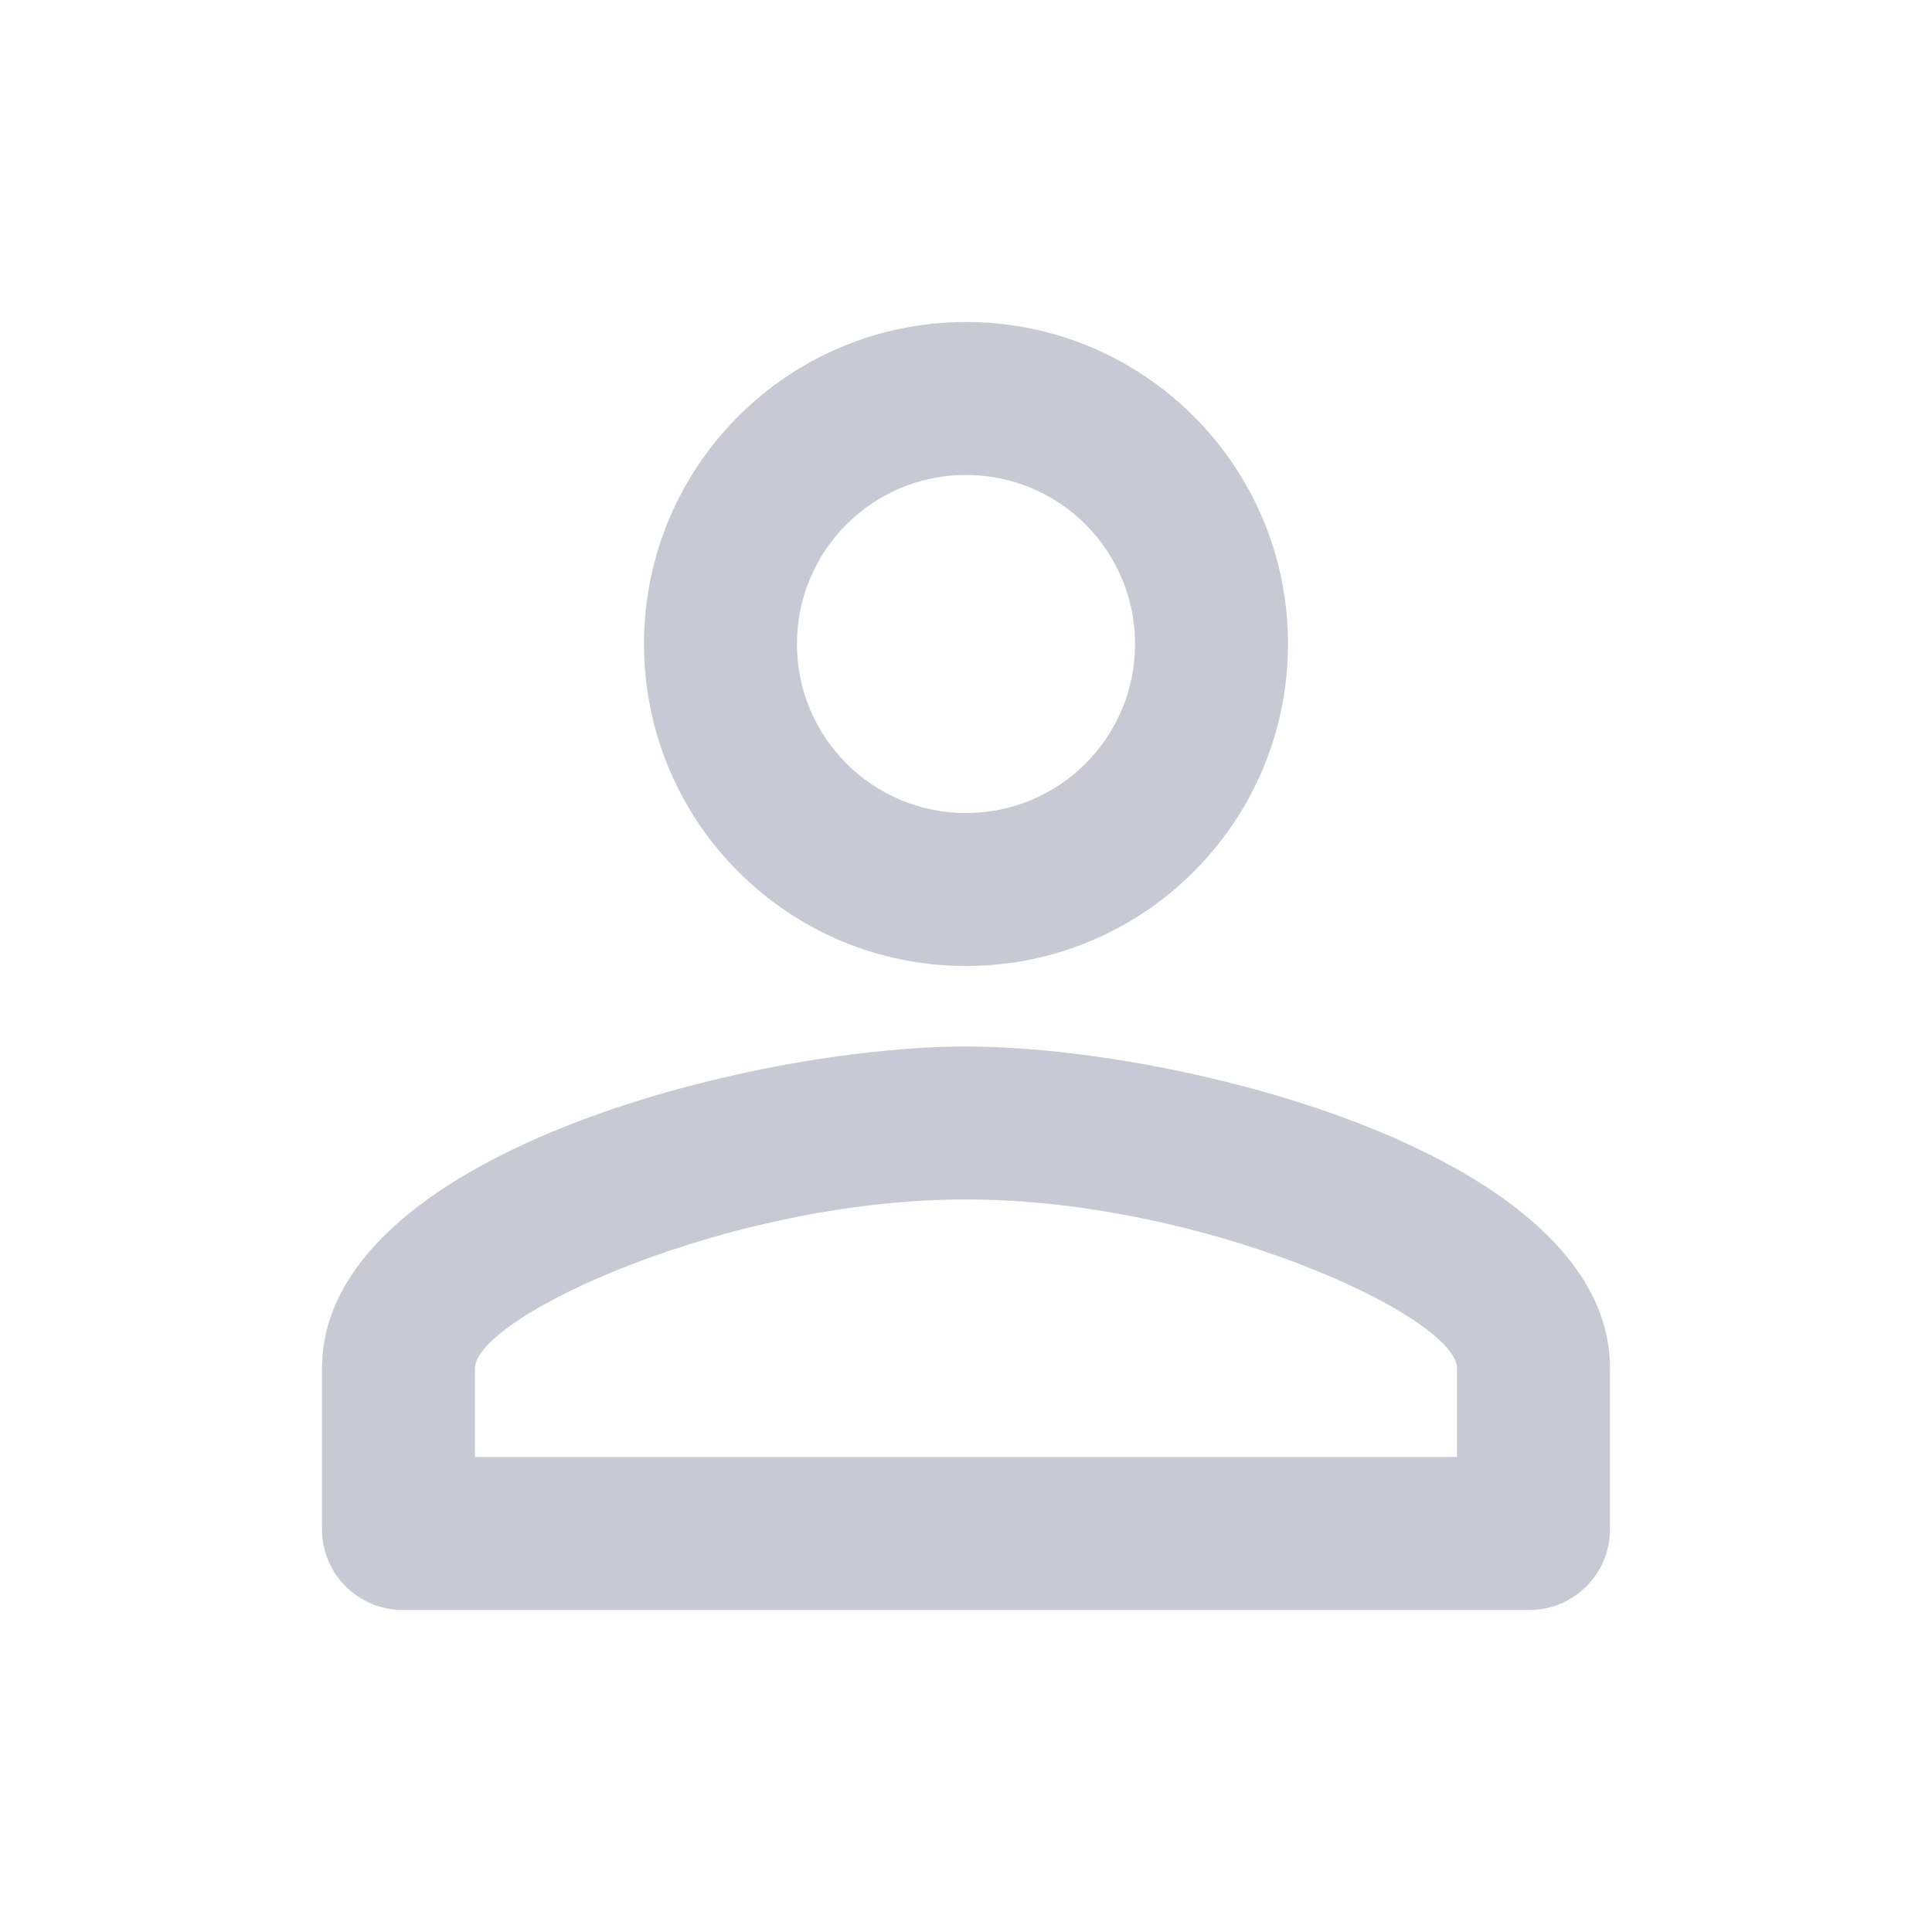 <svg width="24" height="24" viewBox="0 0 24 24" fill="none" xmlns="http://www.w3.org/2000/svg">
<g id="person_outline" opacity="0.5" clip-path="url(#clip0_5268_5282)">
<path id="Vector" d="M12 5.9C13.16 5.9 14.1 6.84 14.1 8C14.1 9.16 13.16 10.1 12 10.1C10.84 10.1 9.9 9.16 9.9 8C9.9 6.84 10.84 5.9 12 5.9ZM12 14.9C14.97 14.9 18.1 16.36 18.1 17V18.1H5.9V17C5.9 16.36 9.03 14.9 12 14.9ZM12 4C9.79 4 8 5.79 8 8C8 10.21 9.79 12 12 12C14.21 12 16 10.21 16 8C16 5.79 14.21 4 12 4ZM12 13C9.33 13 4 14.34 4 17V19C4 19.55 4.45 20 5 20H19C19.55 20 20 19.55 20 19V17C20 14.34 14.67 13 12 13Z" fill="#9095A9"/>
</g>
<defs>
<clipPath id="clip0_5268_5282">
<rect width="24" height="24" fill="white"/>
</clipPath>
</defs>
</svg>
